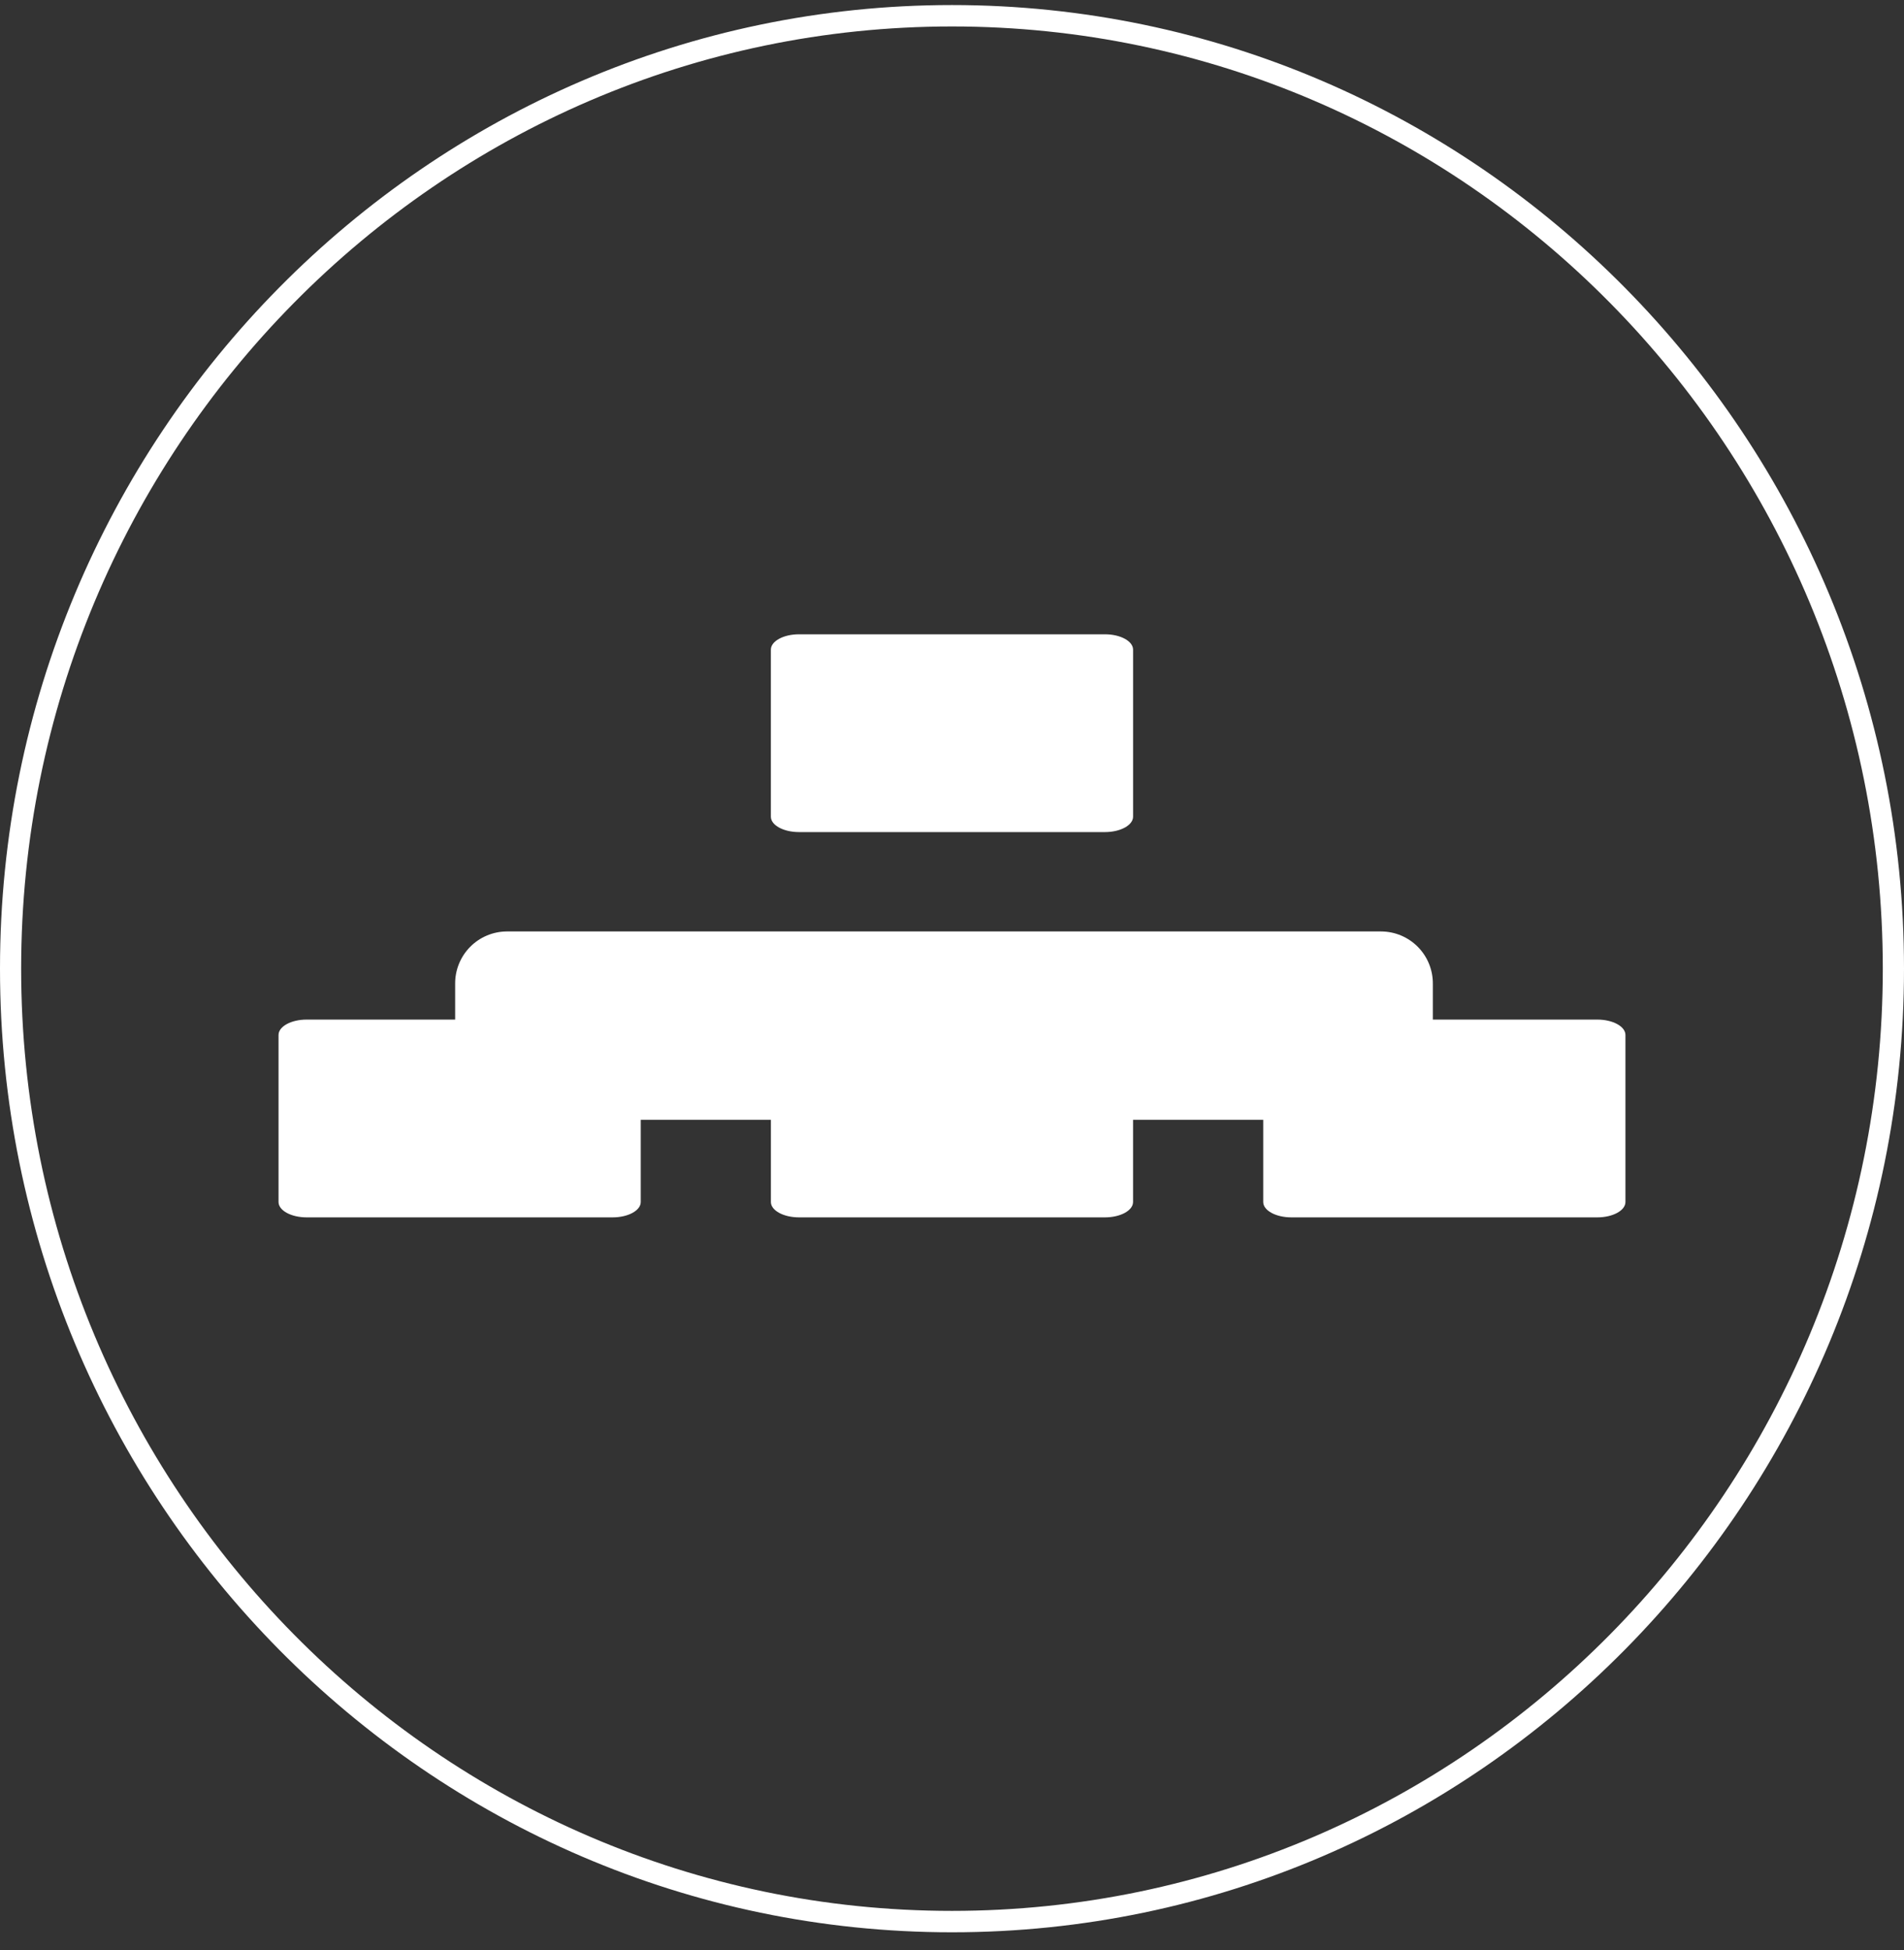 <svg width="83" height="85" viewBox="0 0 83 85" fill="none" xmlns="http://www.w3.org/2000/svg">
<rect x="0" y="0" width="83" height="85" fill="#333333" stroke="none"/>
<path d="M0 42.22C0 19.062 18.617 0.22 41.5 0.22C64.383 0.22 83 19.062 83 42.22C83 65.378 64.383 84.22 41.5 84.22C18.617 84.22 0 65.379 0 42.22ZM0.922 42.22C0.922 64.865 19.122 83.287 41.499 83.287C63.876 83.287 82.076 64.865 82.076 42.22C82.076 19.575 63.876 1.153 41.499 1.153C19.122 1.153 0.922 19.576 0.922 42.22ZM56.294 53.06C55.616 53.06 55.067 52.76 55.067 52.389V48.809H49.393V52.389C49.393 52.761 48.844 53.06 48.167 53.06H34.832C34.154 53.06 33.605 52.76 33.605 52.389V48.809H27.932V52.389C27.932 52.761 27.383 53.06 26.706 53.06H13.368C12.691 53.06 12.142 52.76 12.142 52.389V45.11C12.142 44.74 12.691 44.439 13.368 44.439H19.841V42.875C19.839 42.578 19.896 42.283 20.008 42.008C20.12 41.733 20.285 41.482 20.494 41.271C20.703 41.059 20.951 40.891 21.225 40.776C21.499 40.66 21.793 40.6 22.09 40.598H41.5V36.267H34.831C34.153 36.267 33.604 35.967 33.604 35.596V28.316C33.604 27.946 34.153 27.646 34.831 27.646H48.168C48.845 27.646 49.394 27.946 49.394 28.316V35.596C49.394 35.966 48.845 36.267 48.168 36.267H41.5V40.598H60.211C60.508 40.6 60.802 40.66 61.076 40.775C61.35 40.891 61.599 41.059 61.808 41.27C62.017 41.482 62.182 41.732 62.294 42.008C62.406 42.283 62.463 42.578 62.461 42.875V44.439H69.63C70.308 44.439 70.857 44.739 70.857 45.11V52.389C70.857 52.761 70.308 53.06 69.63 53.06H56.294Z" fill="white"/>
</svg>
